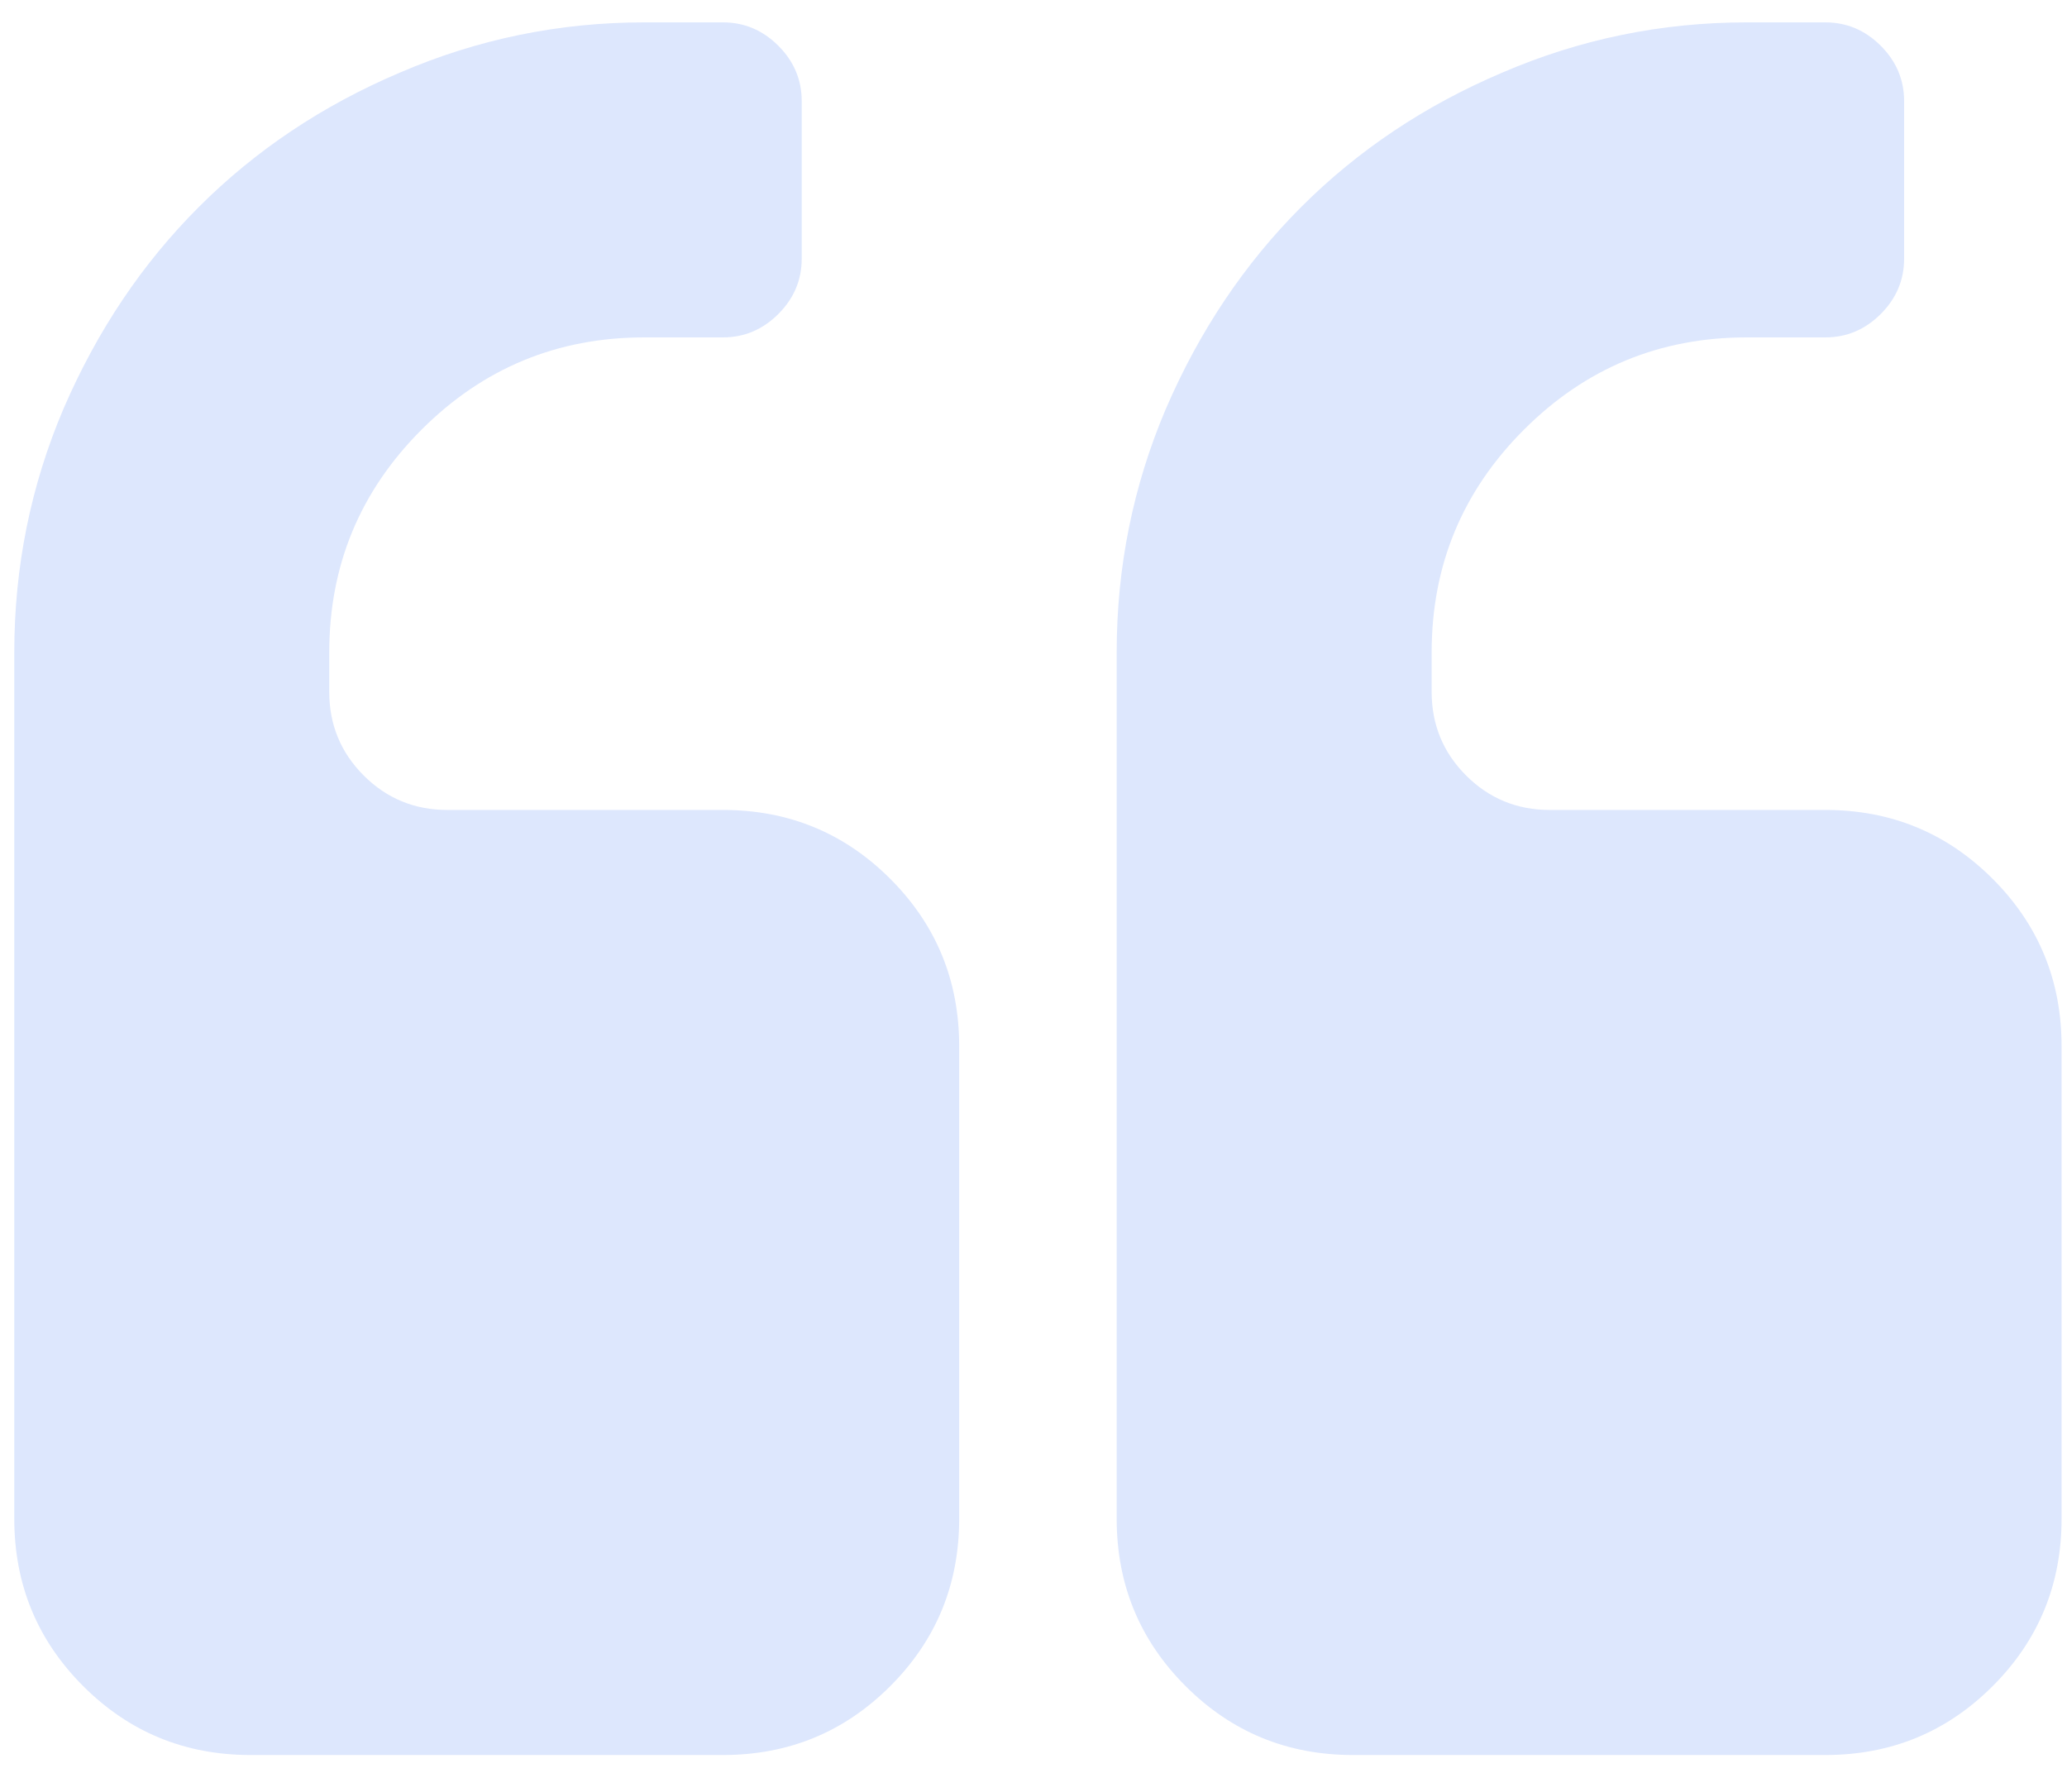 <svg width="45" height="39" viewBox="0 0 45 39" fill="none" xmlns="http://www.w3.org/2000/svg">
<path d="M20.882 22.773V33.058C20.882 34.487 20.382 35.701 19.382 36.701C18.382 37.701 17.168 38.201 15.739 38.201H5.454C4.025 38.201 2.811 37.701 1.811 36.701C0.811 35.701 0.311 34.487 0.311 33.058V14.201C0.311 12.344 0.668 10.576 1.382 8.898C2.114 7.201 3.096 5.737 4.329 4.505C5.561 3.273 7.016 2.299 8.695 1.585C10.391 0.853 12.168 0.487 14.025 0.487H15.739C16.204 0.487 16.605 0.657 16.945 0.996C17.284 1.335 17.454 1.737 17.454 2.201V5.63C17.454 6.094 17.284 6.496 16.945 6.835C16.605 7.174 16.204 7.344 15.739 7.344H14.025C12.132 7.344 10.516 8.014 9.177 9.353C7.838 10.692 7.168 12.308 7.168 14.201V15.058C7.168 15.773 7.418 16.38 7.918 16.88C8.418 17.38 9.025 17.63 9.739 17.63H15.739C17.168 17.63 18.382 18.13 19.382 19.13C20.382 20.13 20.882 21.344 20.882 22.773ZM44.882 22.773V33.058C44.882 34.487 44.382 35.701 43.382 36.701C42.382 37.701 41.168 38.201 39.739 38.201H29.454C28.025 38.201 26.811 37.701 25.811 36.701C24.811 35.701 24.311 34.487 24.311 33.058V14.201C24.311 12.344 24.668 10.576 25.382 8.898C26.114 7.201 27.096 5.737 28.329 4.505C29.561 3.273 31.016 2.299 32.695 1.585C34.391 0.853 36.168 0.487 38.025 0.487H39.739C40.204 0.487 40.605 0.657 40.945 0.996C41.284 1.335 41.454 1.737 41.454 2.201V5.63C41.454 6.094 41.284 6.496 40.945 6.835C40.605 7.174 40.204 7.344 39.739 7.344H38.025C36.132 7.344 34.516 8.014 33.177 9.353C31.837 10.692 31.168 12.308 31.168 14.201V15.058C31.168 15.773 31.418 16.38 31.918 16.88C32.418 17.38 33.025 17.63 33.739 17.63H39.739C41.168 17.63 42.382 18.13 43.382 19.13C44.382 20.13 44.882 21.344 44.882 22.773Z" fill="#DDE7FD"/>
</svg>
